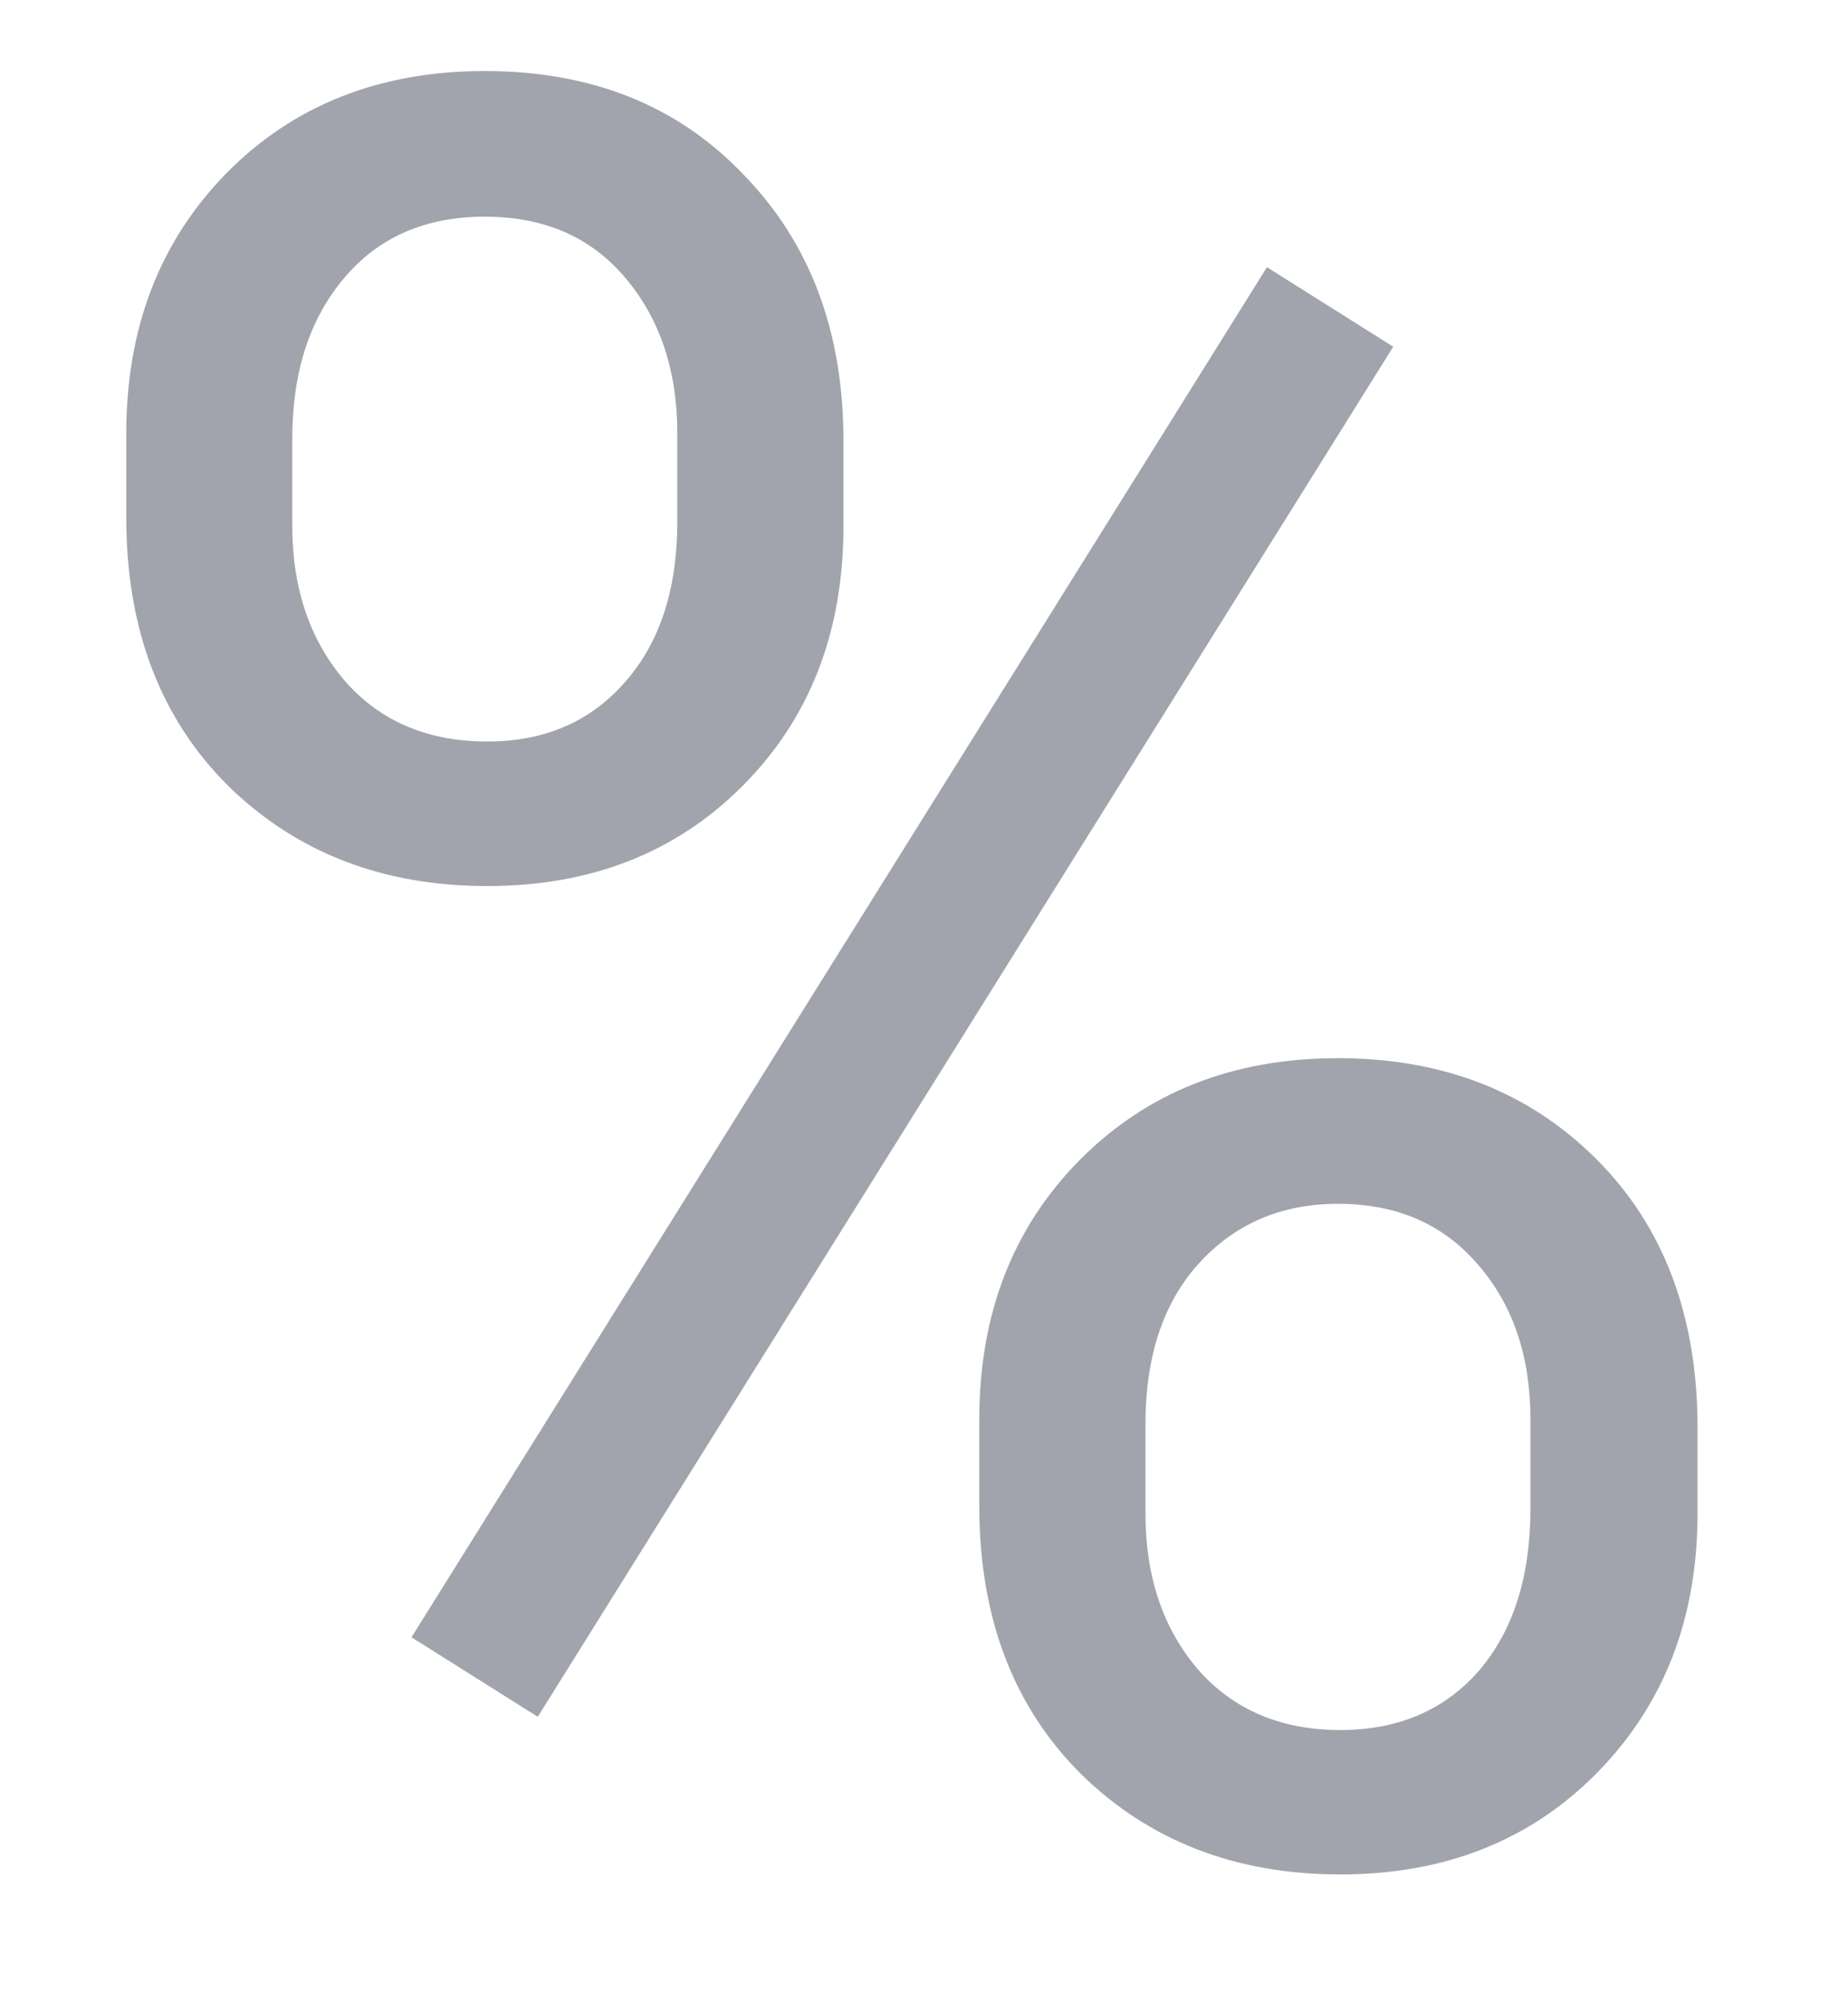 <svg width="12" height="13" viewBox="0 0 12 13" fill="none" xmlns="http://www.w3.org/2000/svg">
<path opacity="0.5" d="M0.82 2.812C0.82 2.13 1.036 1.568 1.469 1.125C1.906 0.682 2.466 0.461 3.148 0.461C3.841 0.461 4.401 0.685 4.828 1.133C5.26 1.576 5.477 2.151 5.477 2.859V3.414C5.477 4.102 5.258 4.664 4.82 5.102C4.388 5.534 3.836 5.75 3.164 5.75C2.487 5.75 1.927 5.534 1.484 5.102C1.042 4.664 0.82 4.083 0.82 3.359V2.812ZM1.898 3.414C1.898 3.82 2.013 4.156 2.242 4.422C2.471 4.682 2.779 4.812 3.164 4.812C3.534 4.812 3.831 4.685 4.055 4.43C4.284 4.174 4.398 3.826 4.398 3.383V2.812C4.398 2.406 4.286 2.07 4.062 1.805C3.839 1.539 3.534 1.406 3.148 1.406C2.763 1.406 2.458 1.539 2.234 1.805C2.01 2.07 1.898 2.417 1.898 2.844V3.414ZM6.359 9.211C6.359 8.529 6.576 7.969 7.008 7.531C7.445 7.089 8.005 6.867 8.688 6.867C9.37 6.867 9.93 7.086 10.367 7.523C10.805 7.961 11.023 8.542 11.023 9.266V9.82C11.023 10.503 10.805 11.065 10.367 11.508C9.935 11.945 9.38 12.164 8.703 12.164C8.026 12.164 7.466 11.948 7.023 11.516C6.581 11.078 6.359 10.497 6.359 9.773V9.211ZM7.438 9.82C7.438 10.232 7.552 10.57 7.781 10.836C8.01 11.096 8.318 11.227 8.703 11.227C9.078 11.227 9.378 11.099 9.602 10.844C9.826 10.583 9.938 10.232 9.938 9.789V9.211C9.938 8.799 9.823 8.464 9.594 8.203C9.37 7.943 9.068 7.812 8.688 7.812C8.318 7.812 8.016 7.943 7.781 8.203C7.552 8.458 7.438 8.805 7.438 9.242V9.82ZM3.492 11.141L2.672 10.625L8.227 1.734L9.047 2.25L3.492 11.141Z" fill="#454B5A"/>
</svg>
